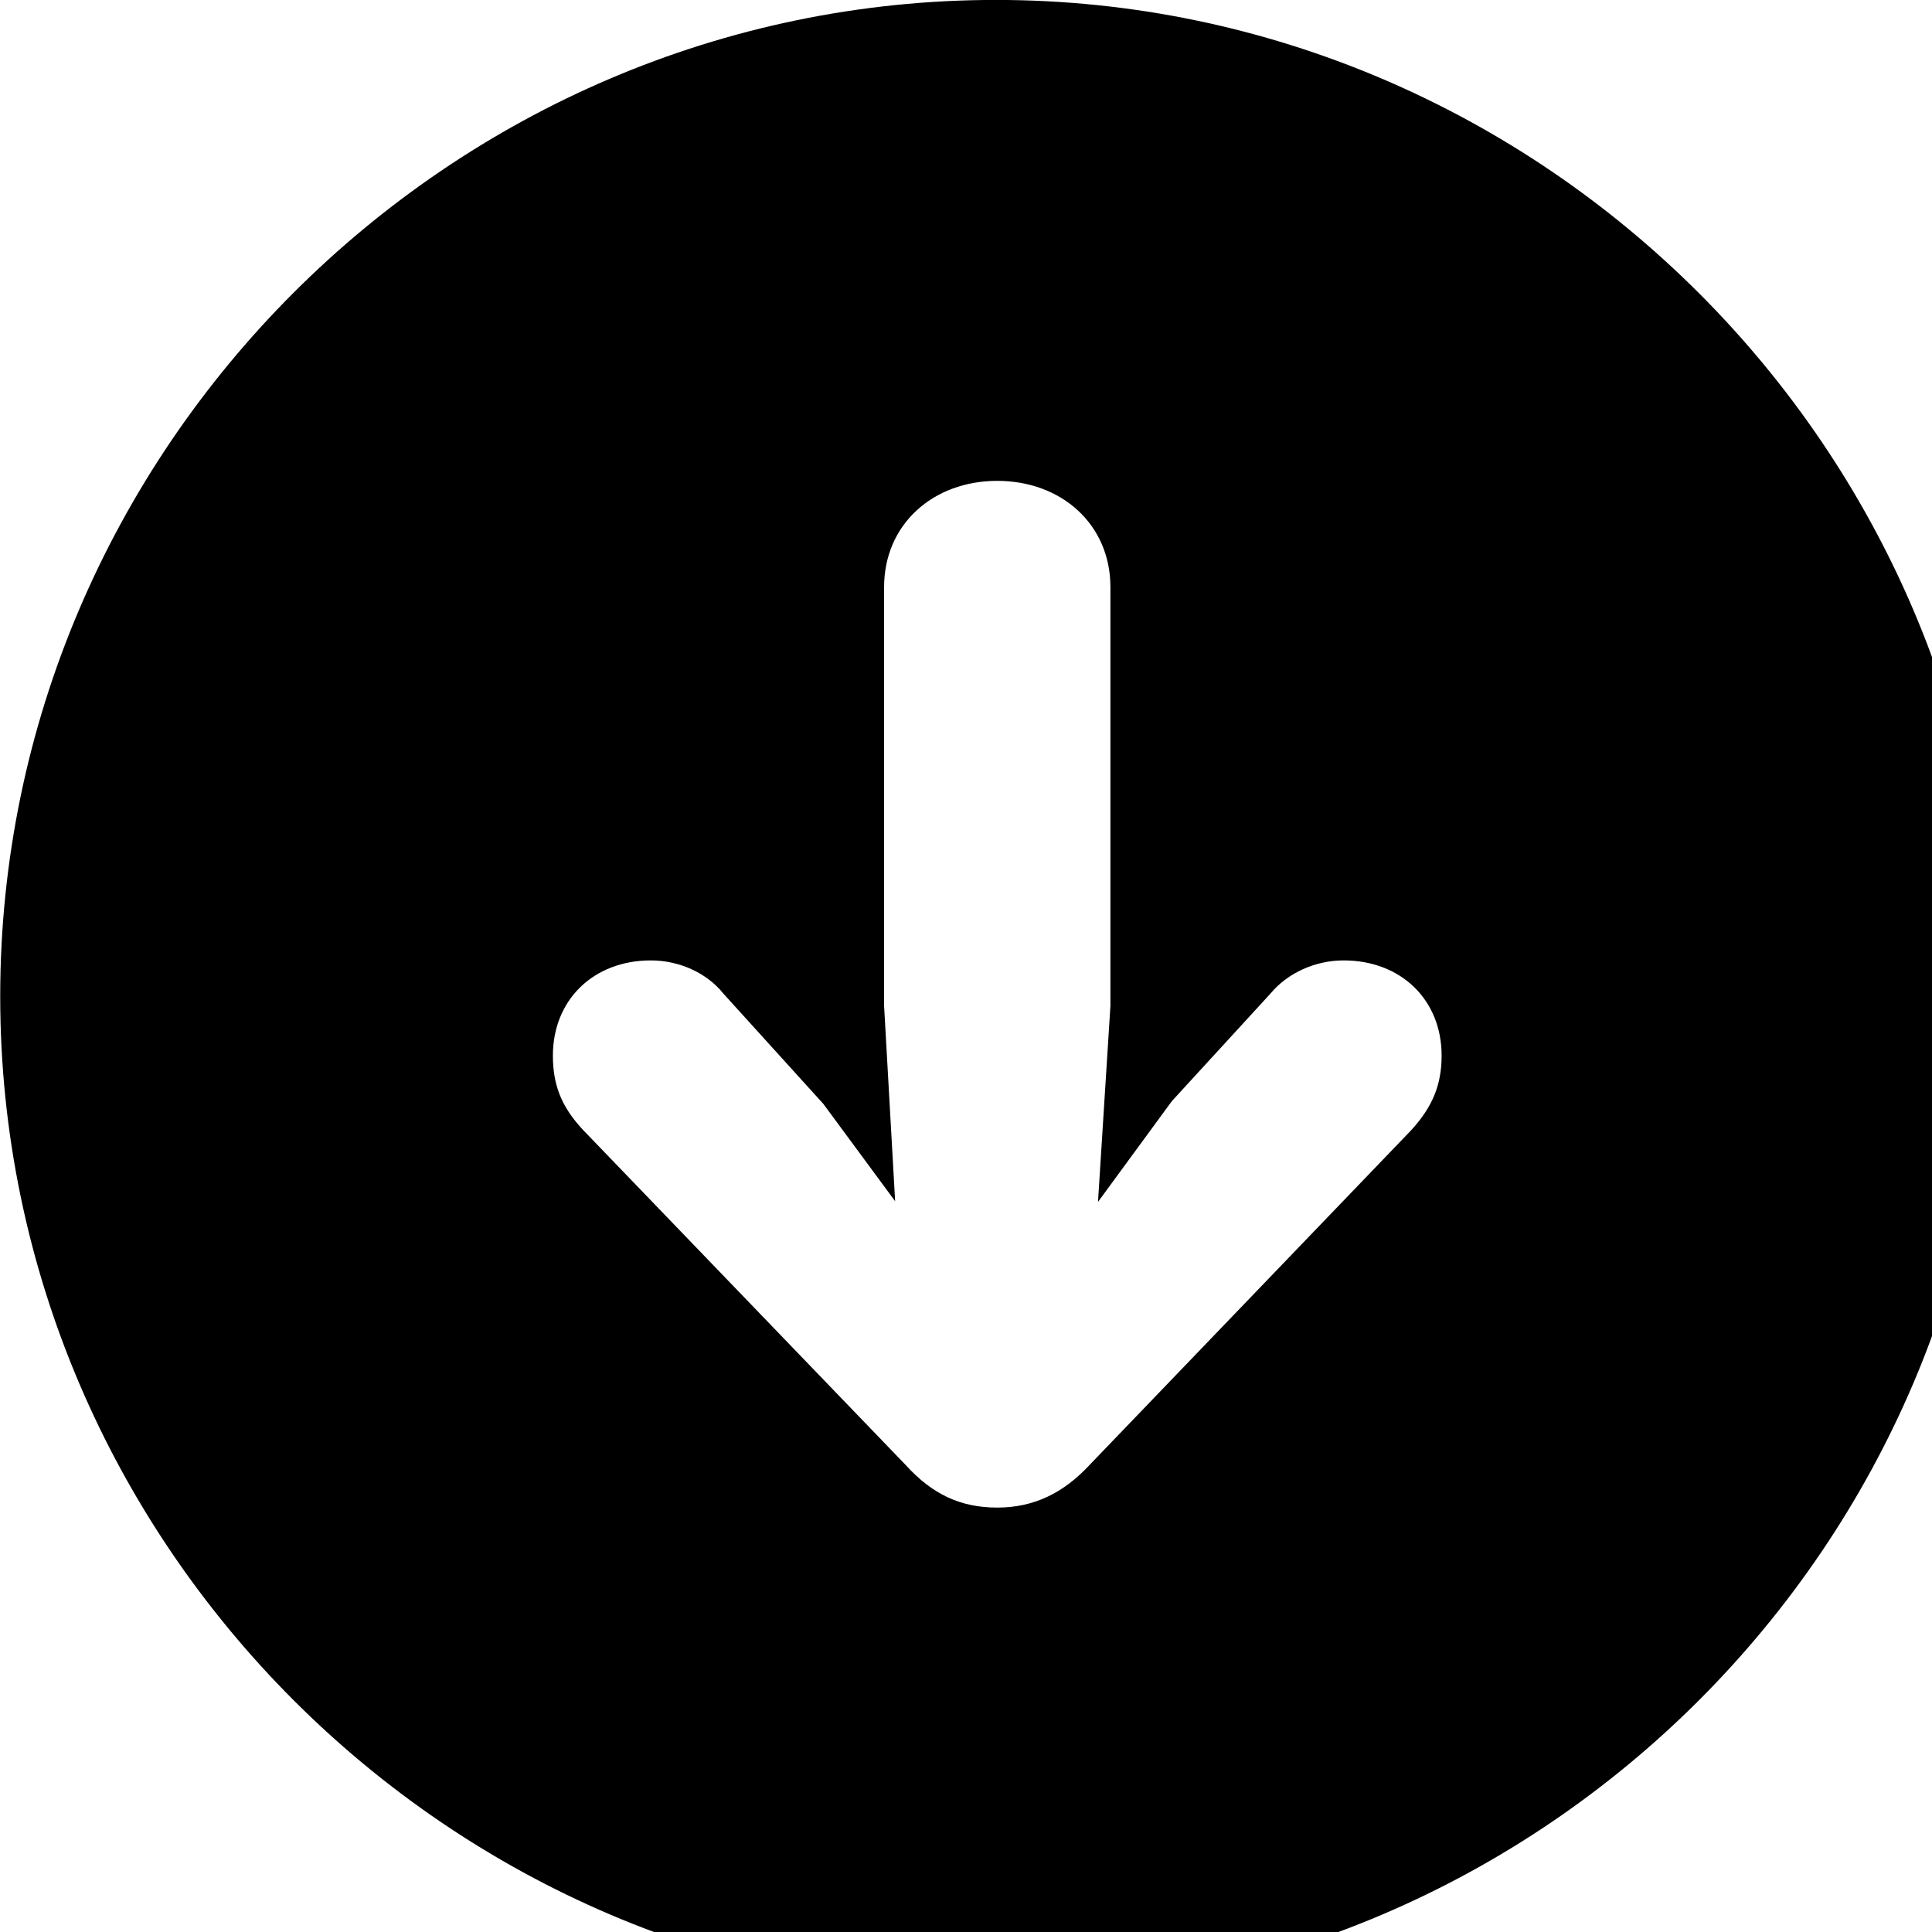 <svg xmlns="http://www.w3.org/2000/svg" viewBox="0 0 28 28" width="28" height="28">
  <path d="M14.433 28.889C22.363 28.889 28.873 22.369 28.873 14.439C28.873 6.519 22.353 -0.001 14.433 -0.001C6.513 -0.001 0.003 6.519 0.003 14.439C0.003 22.369 6.523 28.889 14.433 28.889ZM14.453 6.969C15.383 6.969 16.093 7.599 16.093 8.509V14.579L15.913 17.419L16.983 15.959L18.413 14.399C18.663 14.099 19.063 13.919 19.473 13.919C20.303 13.919 20.893 14.489 20.893 15.299C20.893 15.719 20.763 16.039 20.453 16.379L15.793 21.229C15.413 21.639 14.983 21.849 14.453 21.849C13.923 21.849 13.513 21.659 13.123 21.229L8.453 16.379C8.133 16.039 8.013 15.719 8.013 15.299C8.013 14.489 8.603 13.919 9.433 13.919C9.843 13.919 10.243 14.099 10.483 14.399L11.933 15.999L12.973 17.409L12.813 14.579V8.509C12.813 7.599 13.523 6.969 14.453 6.969Z" />
</svg>